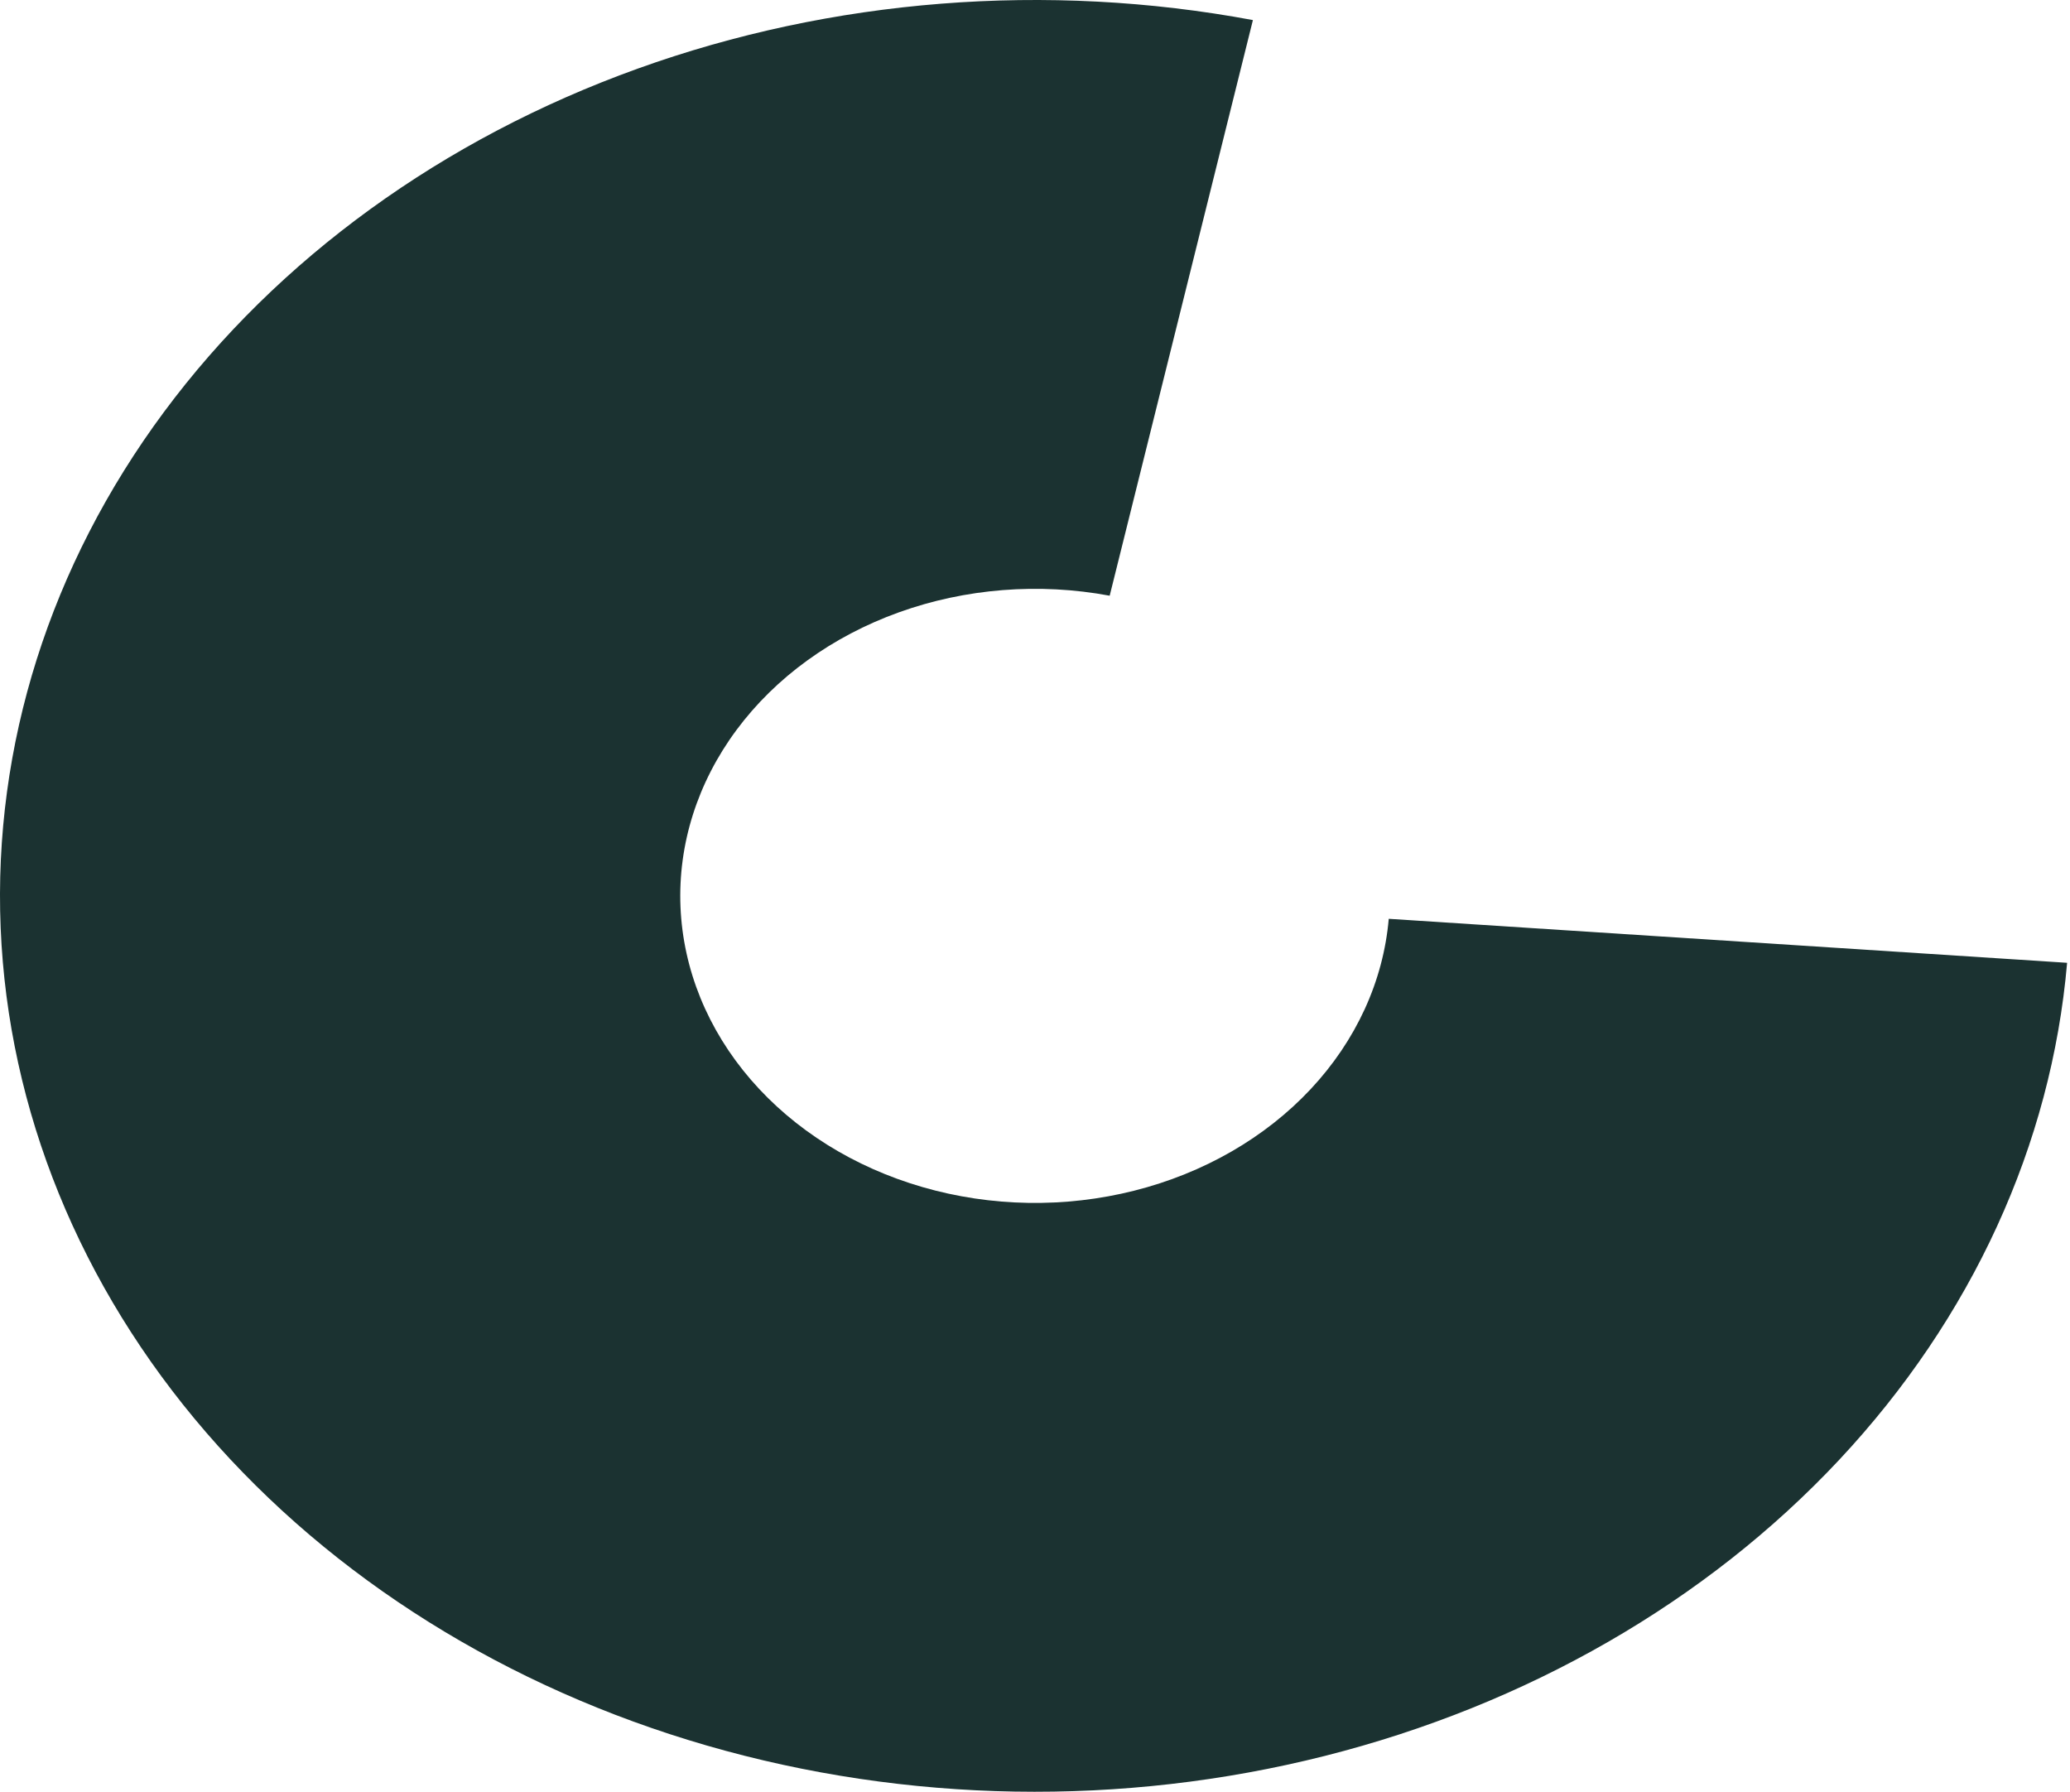 <svg width="565" height="489" viewBox="0 0 565 489" fill="none" xmlns="http://www.w3.org/2000/svg">
<path d="M341.978 5.48C285.74 -5.002 227.146 -0.375 174.029 18.742C120.911 37.859 75.804 70.556 44.737 112.46C13.67 154.364 -1.875 203.478 0.18 253.235C2.236 302.992 21.793 351.02 56.238 390.897C90.683 430.774 138.373 460.6 192.932 476.386C247.491 492.171 306.318 493.165 361.547 479.233C416.776 465.302 465.774 437.11 501.99 398.426C538.206 359.742 559.914 312.411 564.211 262.762L379.054 250.759C377.581 267.776 370.141 283.998 357.728 297.257C345.315 310.515 328.522 320.178 309.592 324.953C290.663 329.727 270.501 329.387 251.801 323.977C233.102 318.566 216.757 308.344 204.951 294.676C193.145 281.009 186.442 264.548 185.738 247.494C185.033 230.44 190.361 213.607 201.009 199.245C211.657 184.882 227.117 173.676 245.322 167.124C263.528 160.571 283.611 158.986 302.885 162.578L341.978 5.48Z" fill="#1B3231"/>
</svg>
